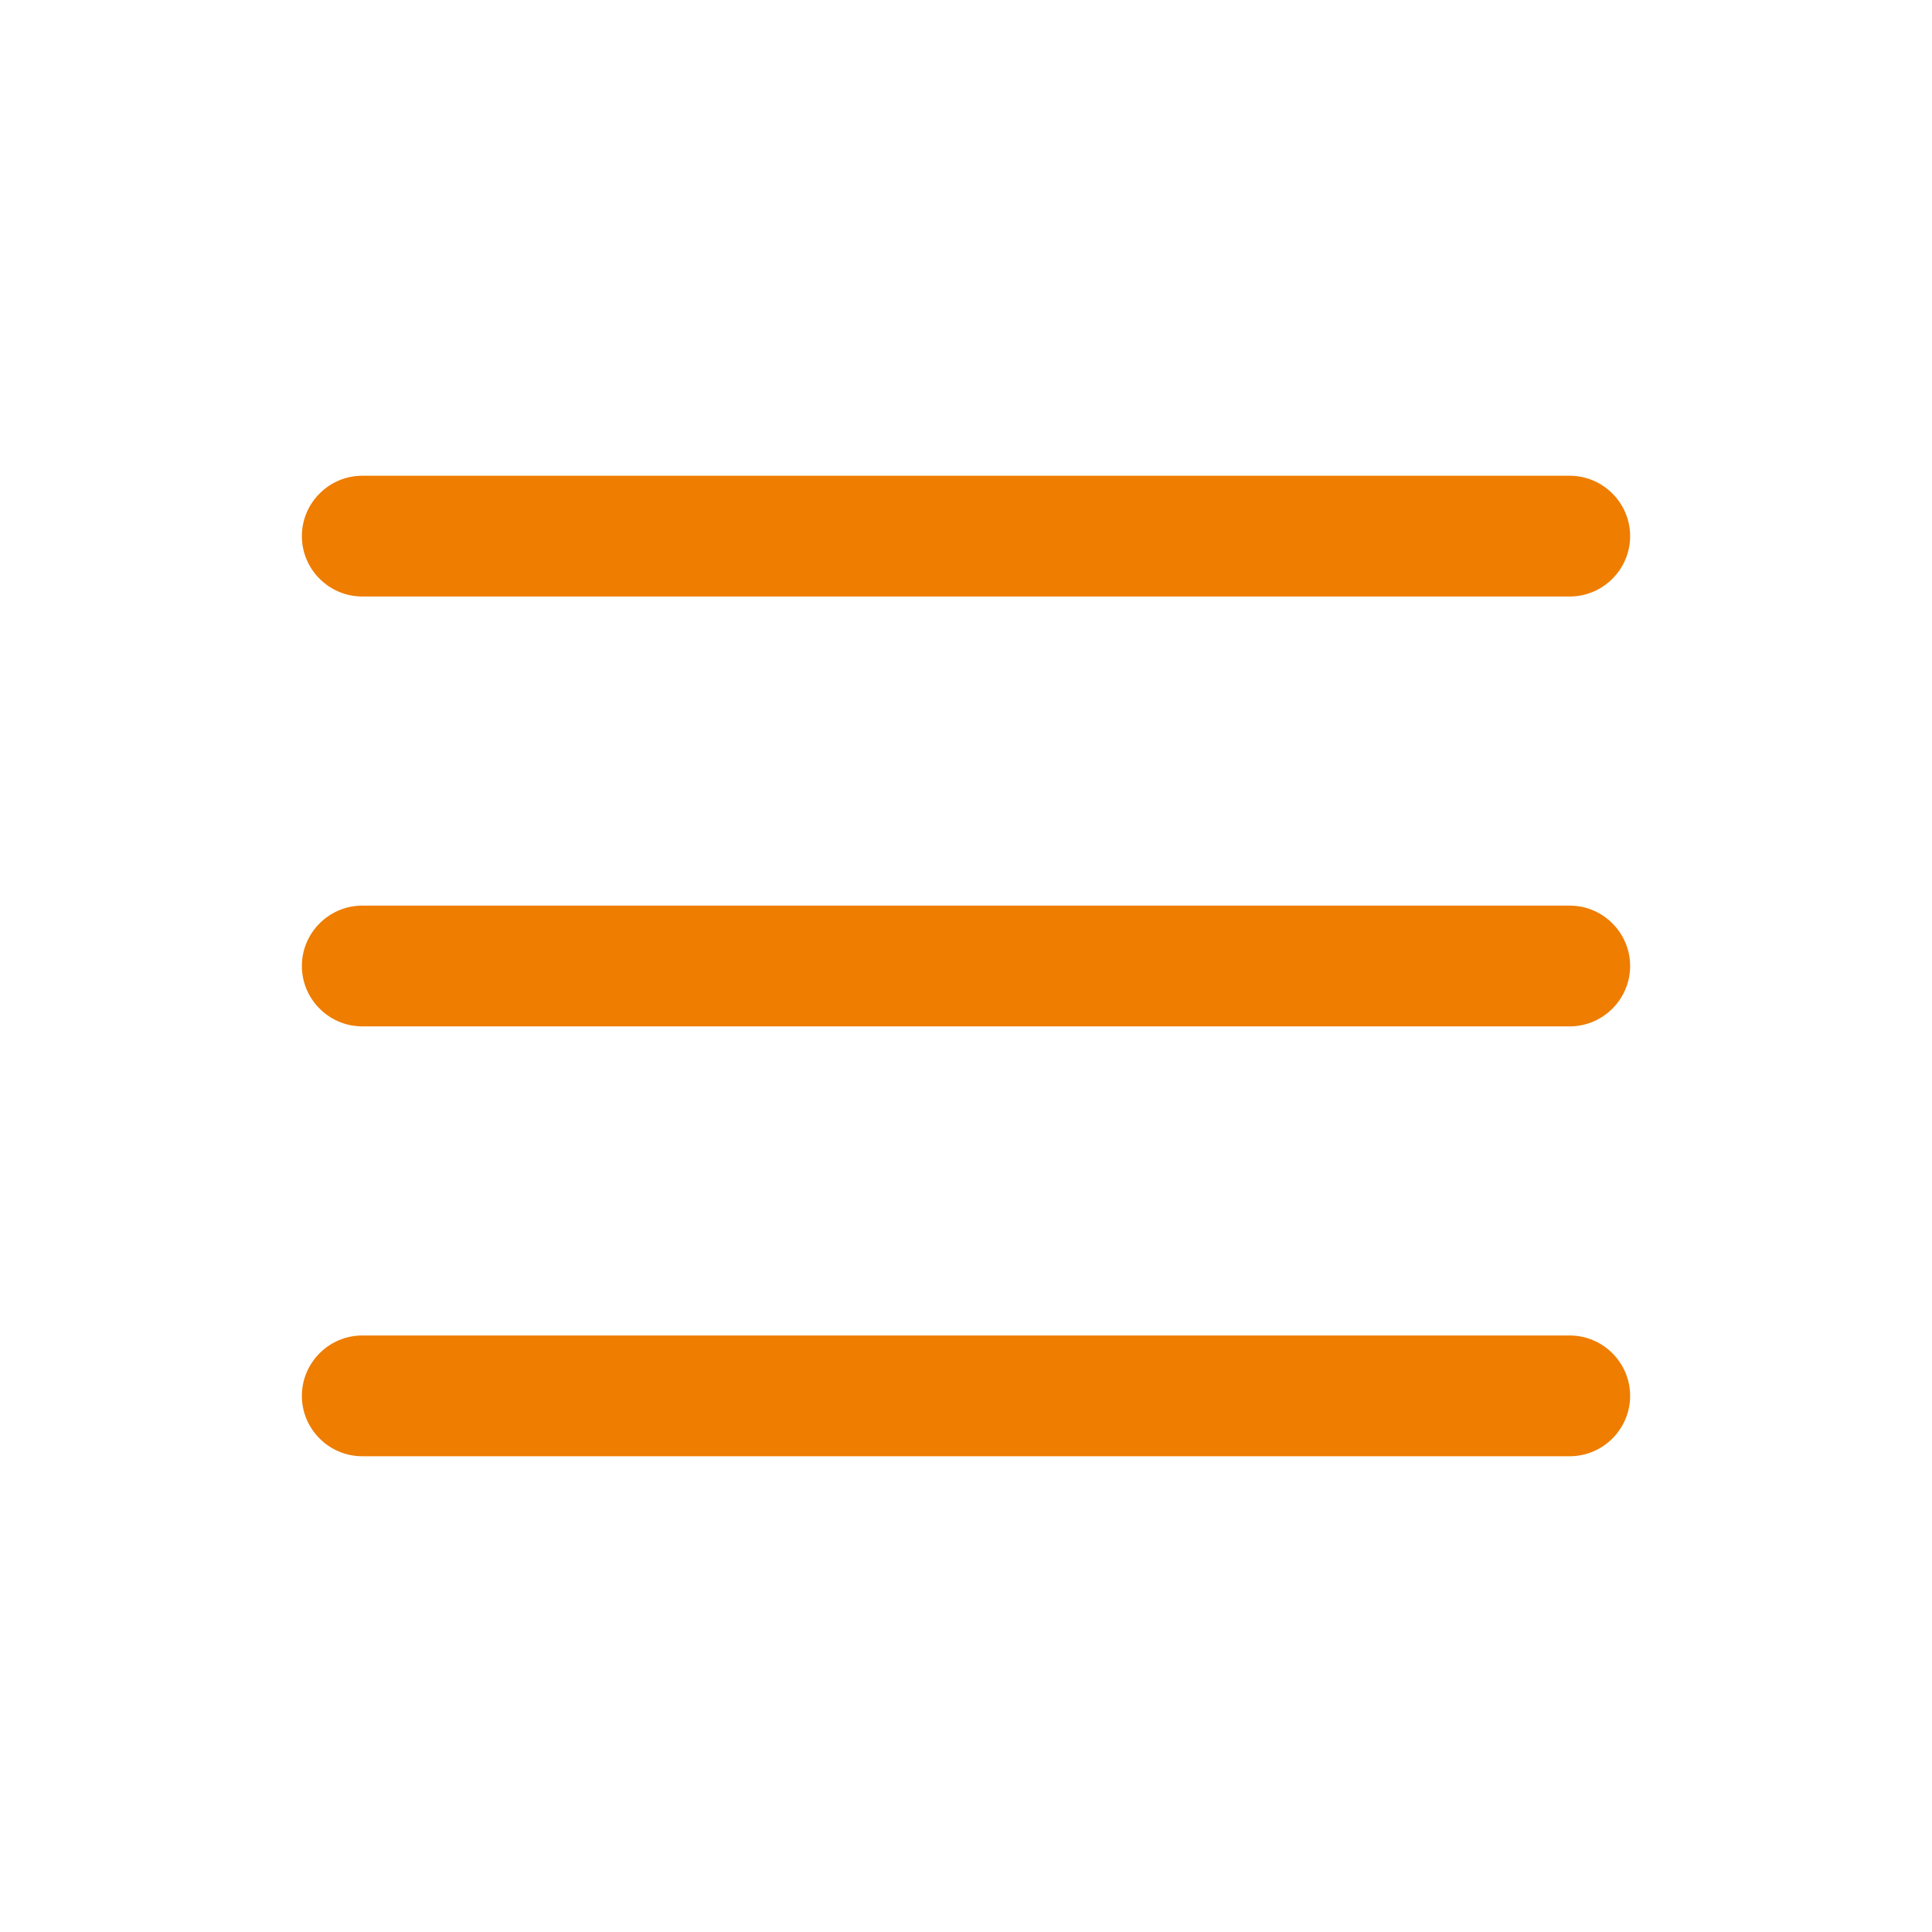 <?xml version="1.0" encoding="UTF-8"?>
<svg width="100pt" height="100pt" version="1.1" viewBox="0 0 100 100" xmlns="http://www.w3.org/2000/svg">
 <path d="m81.25 30.875h-62.5c-1.719 0-3.125-1.406-3.125-3.125s1.406-3.125 3.125-3.125h62.5c1.719 0 3.125 1.406 3.125 3.125s-1.406 3.125-3.125 3.125zm3.125 19.125c0-1.719-1.406-3.125-3.125-3.125h-62.5c-1.719 0-3.125 1.406-3.125 3.125s1.406 3.125 3.125 3.125h62.5c1.719 0 3.125-1.406 3.125-3.125zm0 22.25c0-1.719-1.406-3.125-3.125-3.125h-62.5c-1.719 0-3.125 1.406-3.125 3.125s1.406 3.125 3.125 3.125h62.5c1.719 0 3.125-1.406 3.125-3.125z" fill="#ee7d00"/>
</svg>
